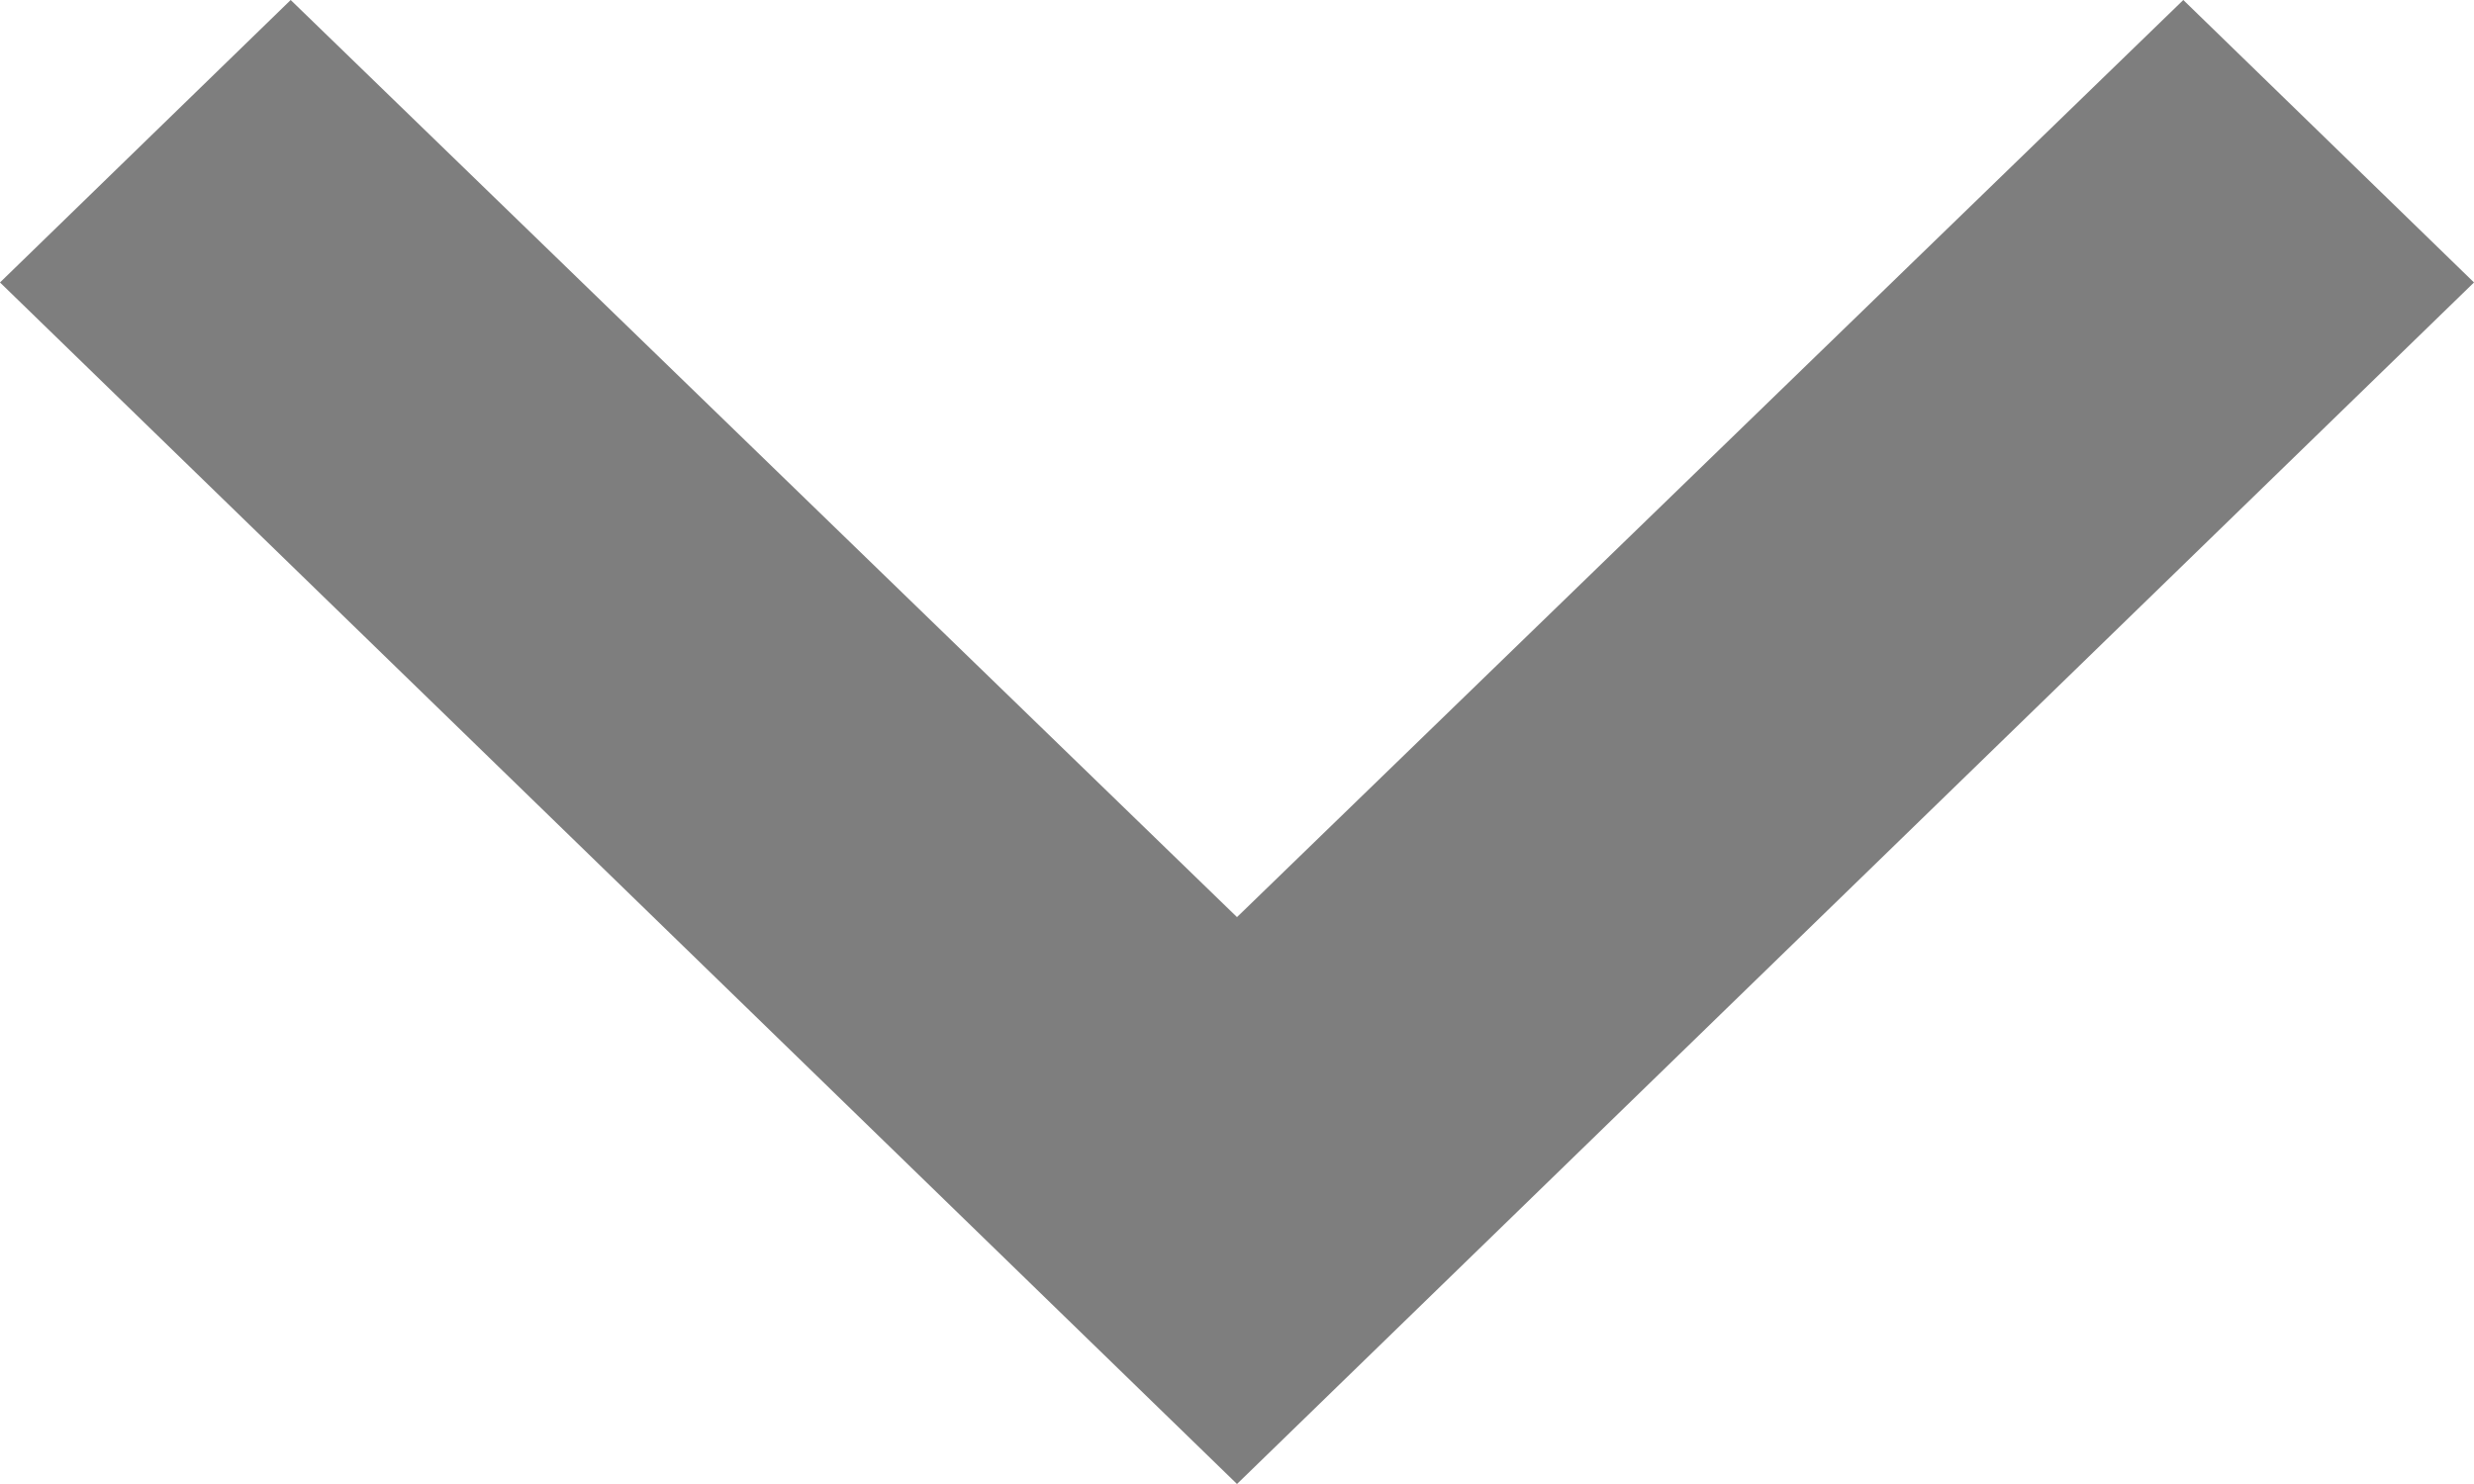 <svg width="10" height="6" viewBox="0 0 10 6" fill="none" xmlns="http://www.w3.org/2000/svg">
<path d="M10 1.142L8.825 -5.13609e-08L5 3.708L1.175 -3.85753e-07L-4.99053e-08 1.142L5 6L10 1.142Z" fill="#7E7E7E"/>
</svg>

